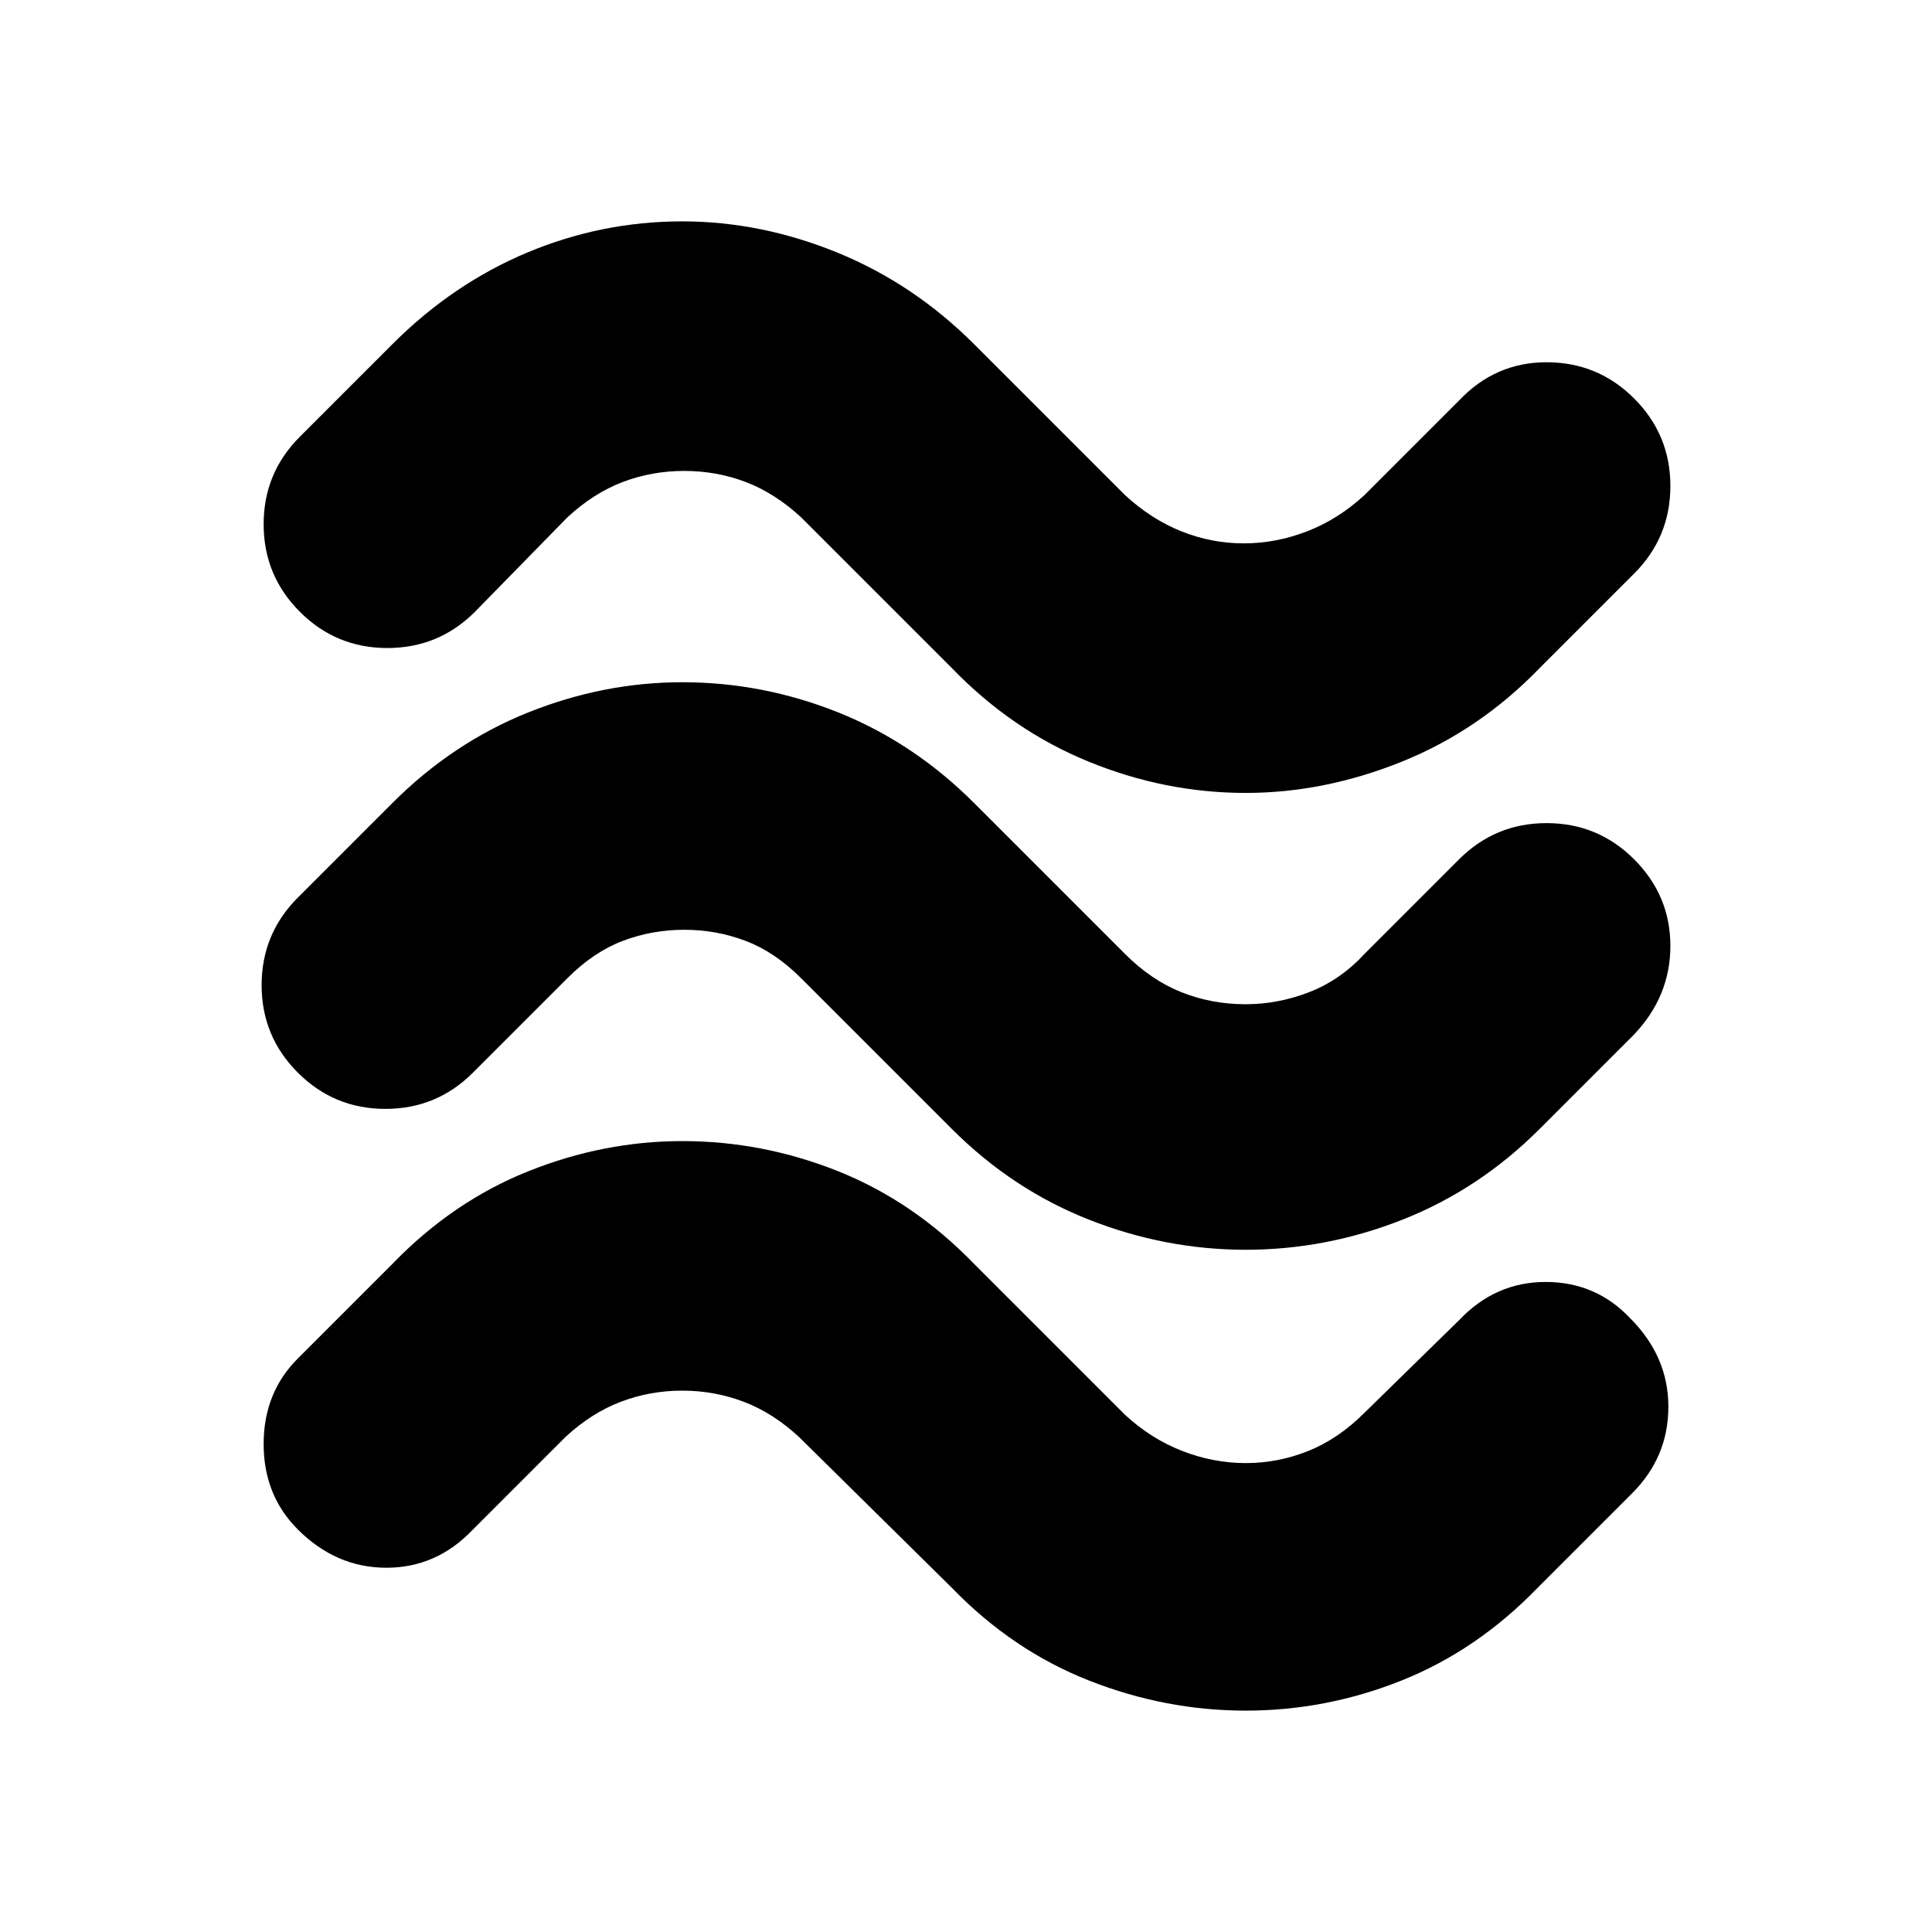 <svg xmlns="http://www.w3.org/2000/svg" height="24" width="24"><path d="M19.125 8.3q-.75.775-1.712 1.162-.963.388-1.938.388-1 0-1.95-.388-.95-.387-1.7-1.162L9.95 6.425q-.325-.3-.688-.438Q8.9 5.85 8.5 5.85t-.763.137q-.362.138-.687.438L5.9 7.6q-.45.45-1.088.45-.637 0-1.087-.45-.45-.45-.45-1.088 0-.637.45-1.087l1.15-1.15q.75-.75 1.675-1.138.925-.387 1.925-.387.975 0 1.925.387.95.388 1.7 1.138l1.875 1.875q.325.3.7.45.375.15.775.15t.788-.15q.387-.15.712-.45l1.175-1.175q.45-.475 1.087-.475.638 0 1.088.45.45.45.45 1.087 0 .638-.45 1.088Zm0 5.725q-.75.75-1.7 1.125t-1.95.375q-1 0-1.95-.375t-1.7-1.125L9.95 12.15q-.325-.325-.688-.462-.362-.138-.762-.138t-.763.138q-.362.137-.687.462l-1.175 1.175q-.45.45-1.087.45-.638 0-1.088-.45-.45-.45-.45-1.087 0-.638.45-1.088l1.175-1.175q.75-.75 1.687-1.125.938-.375 1.913-.375 1 0 1.938.375.937.375 1.687 1.125l1.875 1.875q.325.325.7.475.375.15.8.15.4 0 .788-.15.387-.15.687-.475l1.175-1.175q.45-.45 1.087-.45.638 0 1.088.45.45.45.45 1.075t-.45 1.1Zm-.025 5.7q-.75.775-1.687 1.15-.938.375-1.938.375t-1.95-.375q-.95-.375-1.7-1.15l-1.9-1.875q-.325-.3-.687-.437-.363-.138-.763-.138t-.762.138q-.363.137-.688.437L5.875 19q-.45.475-1.075.475T3.7 19q-.425-.425-.425-1.062 0-.638.425-1.063L4.875 15.7q.75-.775 1.687-1.15.938-.375 1.913-.375 1 0 1.938.375.937.375 1.687 1.15l1.875 1.875q.325.3.713.45.387.15.787.15t.775-.15q.375-.15.7-.475l1.175-1.15q.45-.475 1.075-.475t1.05.45q.475.475.475 1.1 0 .625-.45 1.075Z"/></svg>